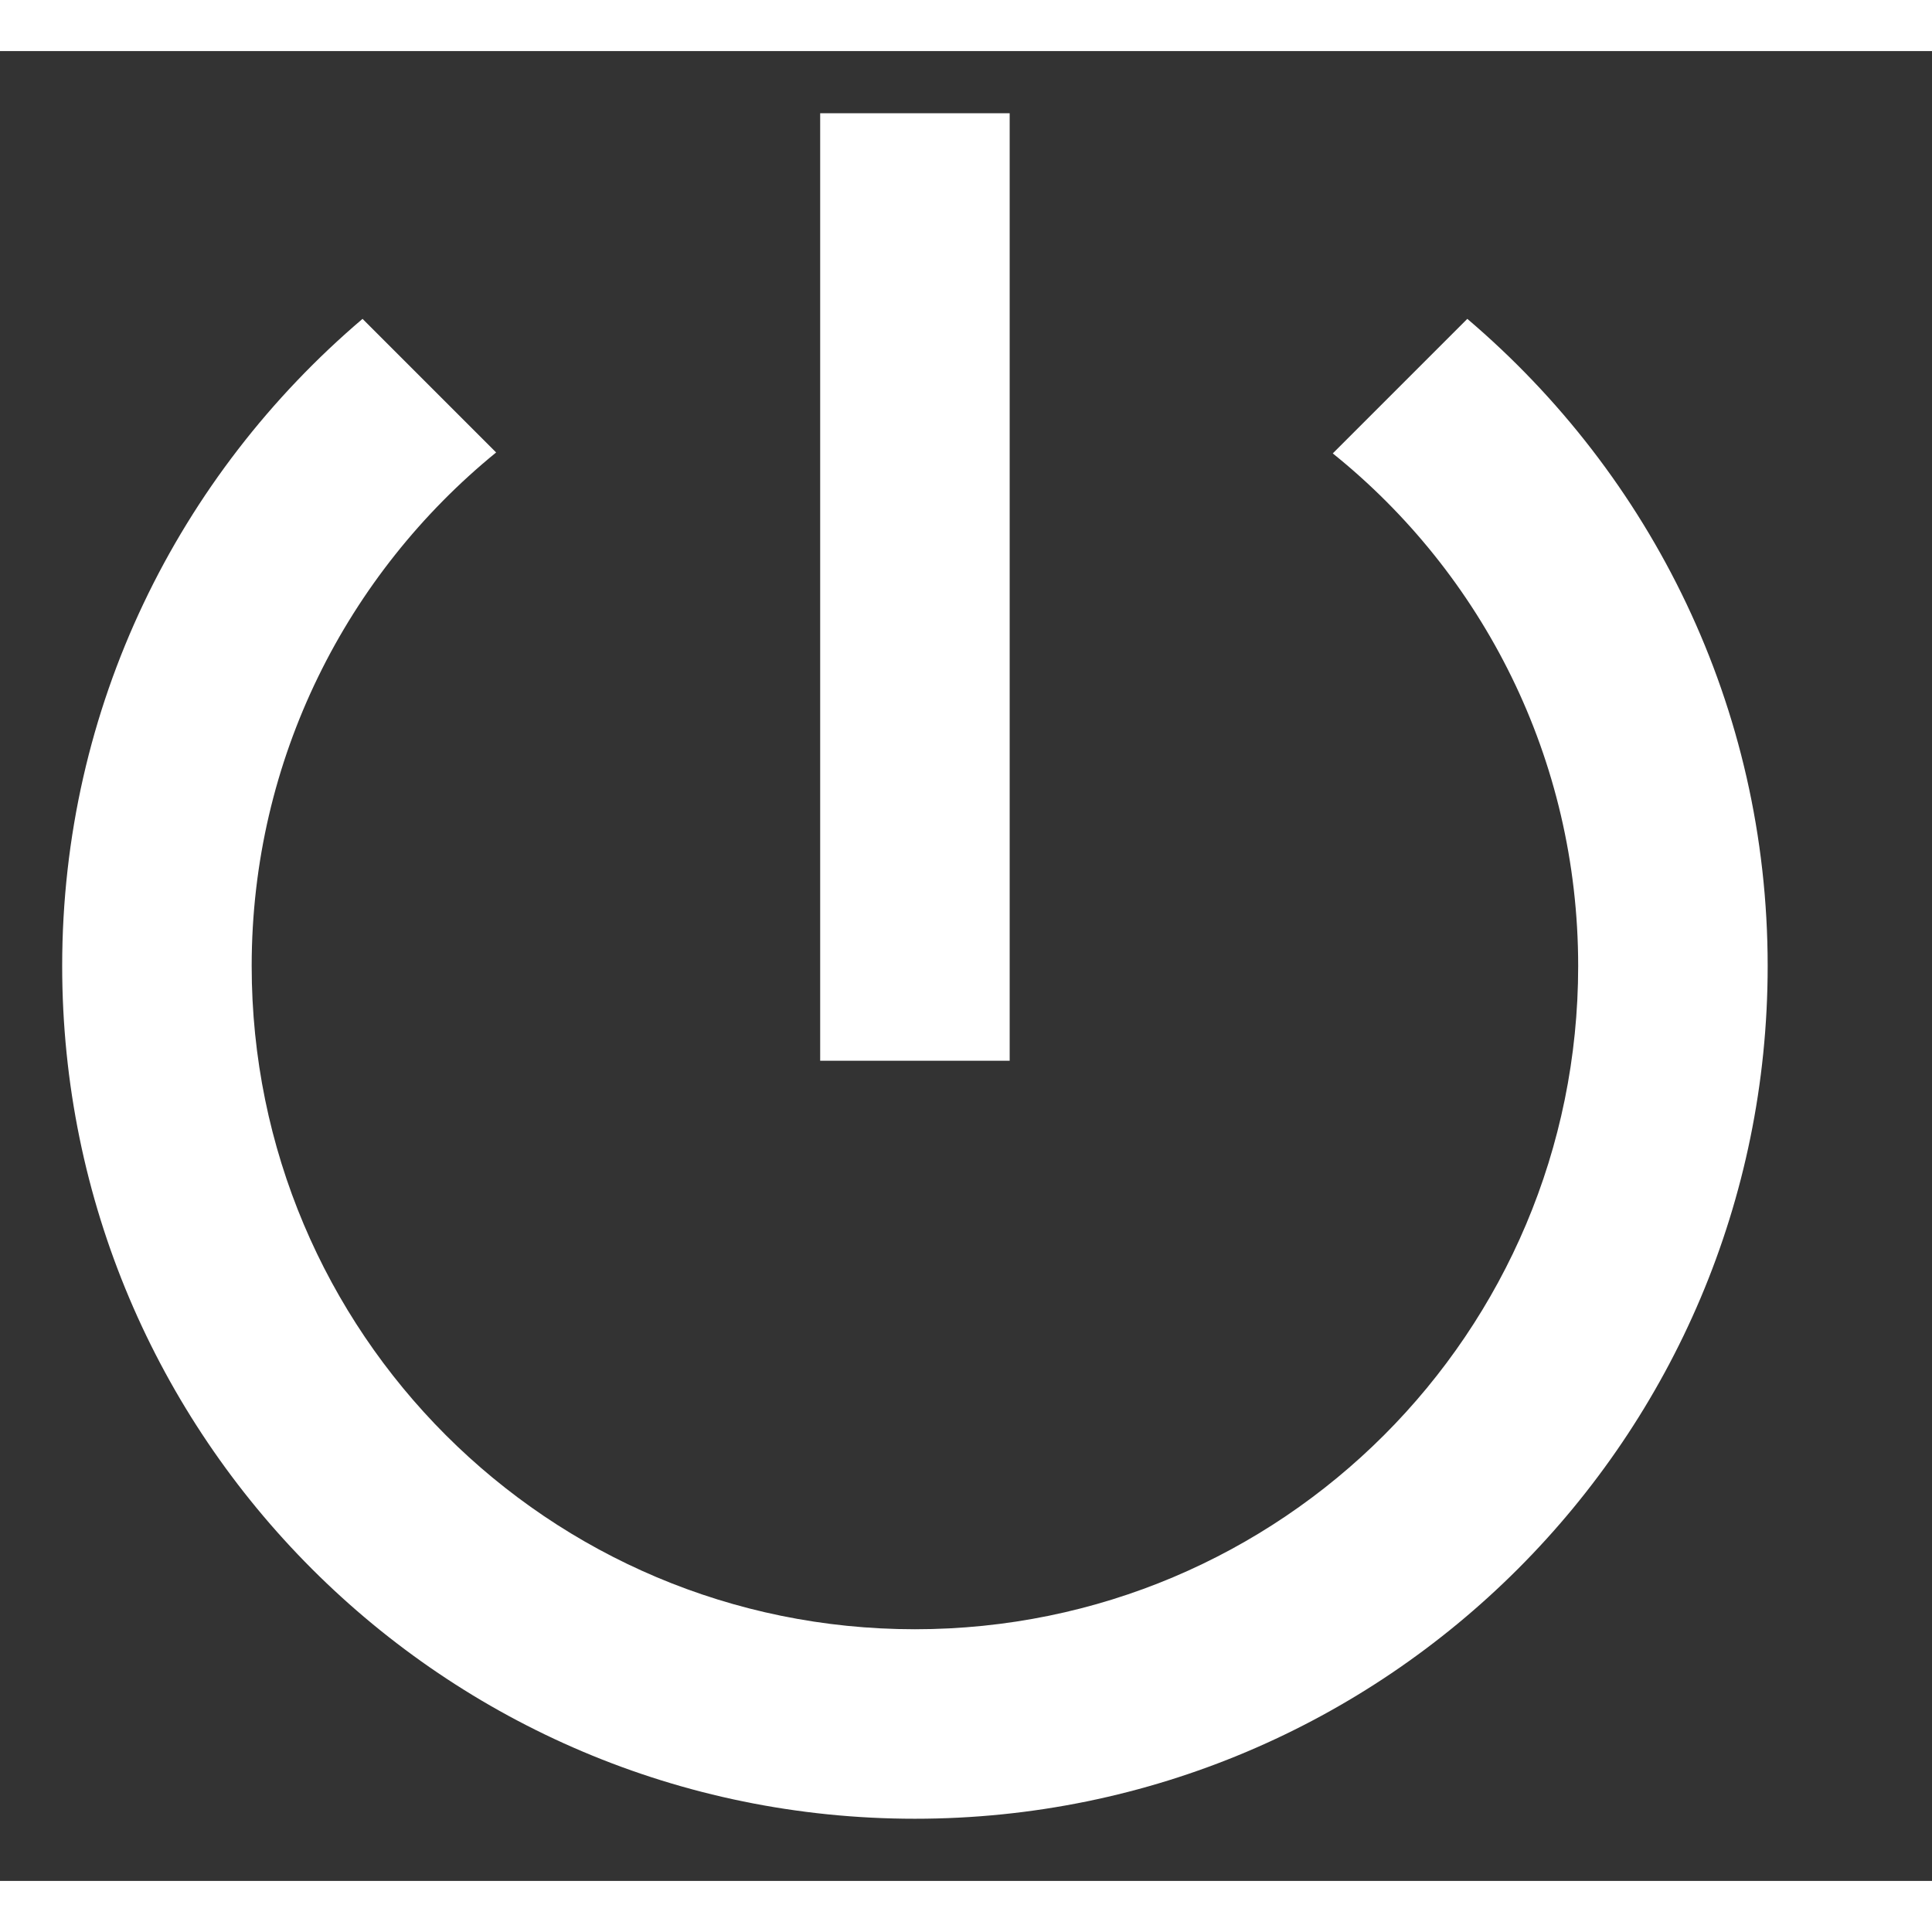 <svg class="svg-icon" fill="white" style="width: 1em; height: 1em;vertical-align: middle;" viewBox="100 100 870 824" version="1.1" xmlns="http://www.w3.org/2000/svg"><rect x="100" y="100" width="870" height="824" fill="#333333" stroke="none"/><path d="M554.667 128l-85.333 0 0 426.667 85.333 0L554.667 128zM760.747 220.587l-60.587 60.587C767.573 335.36 810.667 418.56 810.667 512c0 165.12-133.547 298.667-298.667 298.667s-298.667-133.547-298.667-298.667c0-93.44 43.093-176.64 110.08-231.253L263.253 220.587C180.48 290.987 128 395.093 128 512c0 212.053 171.947 384 384 384 212.053 0 384-171.947 384-384C896 395.093 843.52 290.987 760.747 220.587z"  /></svg>